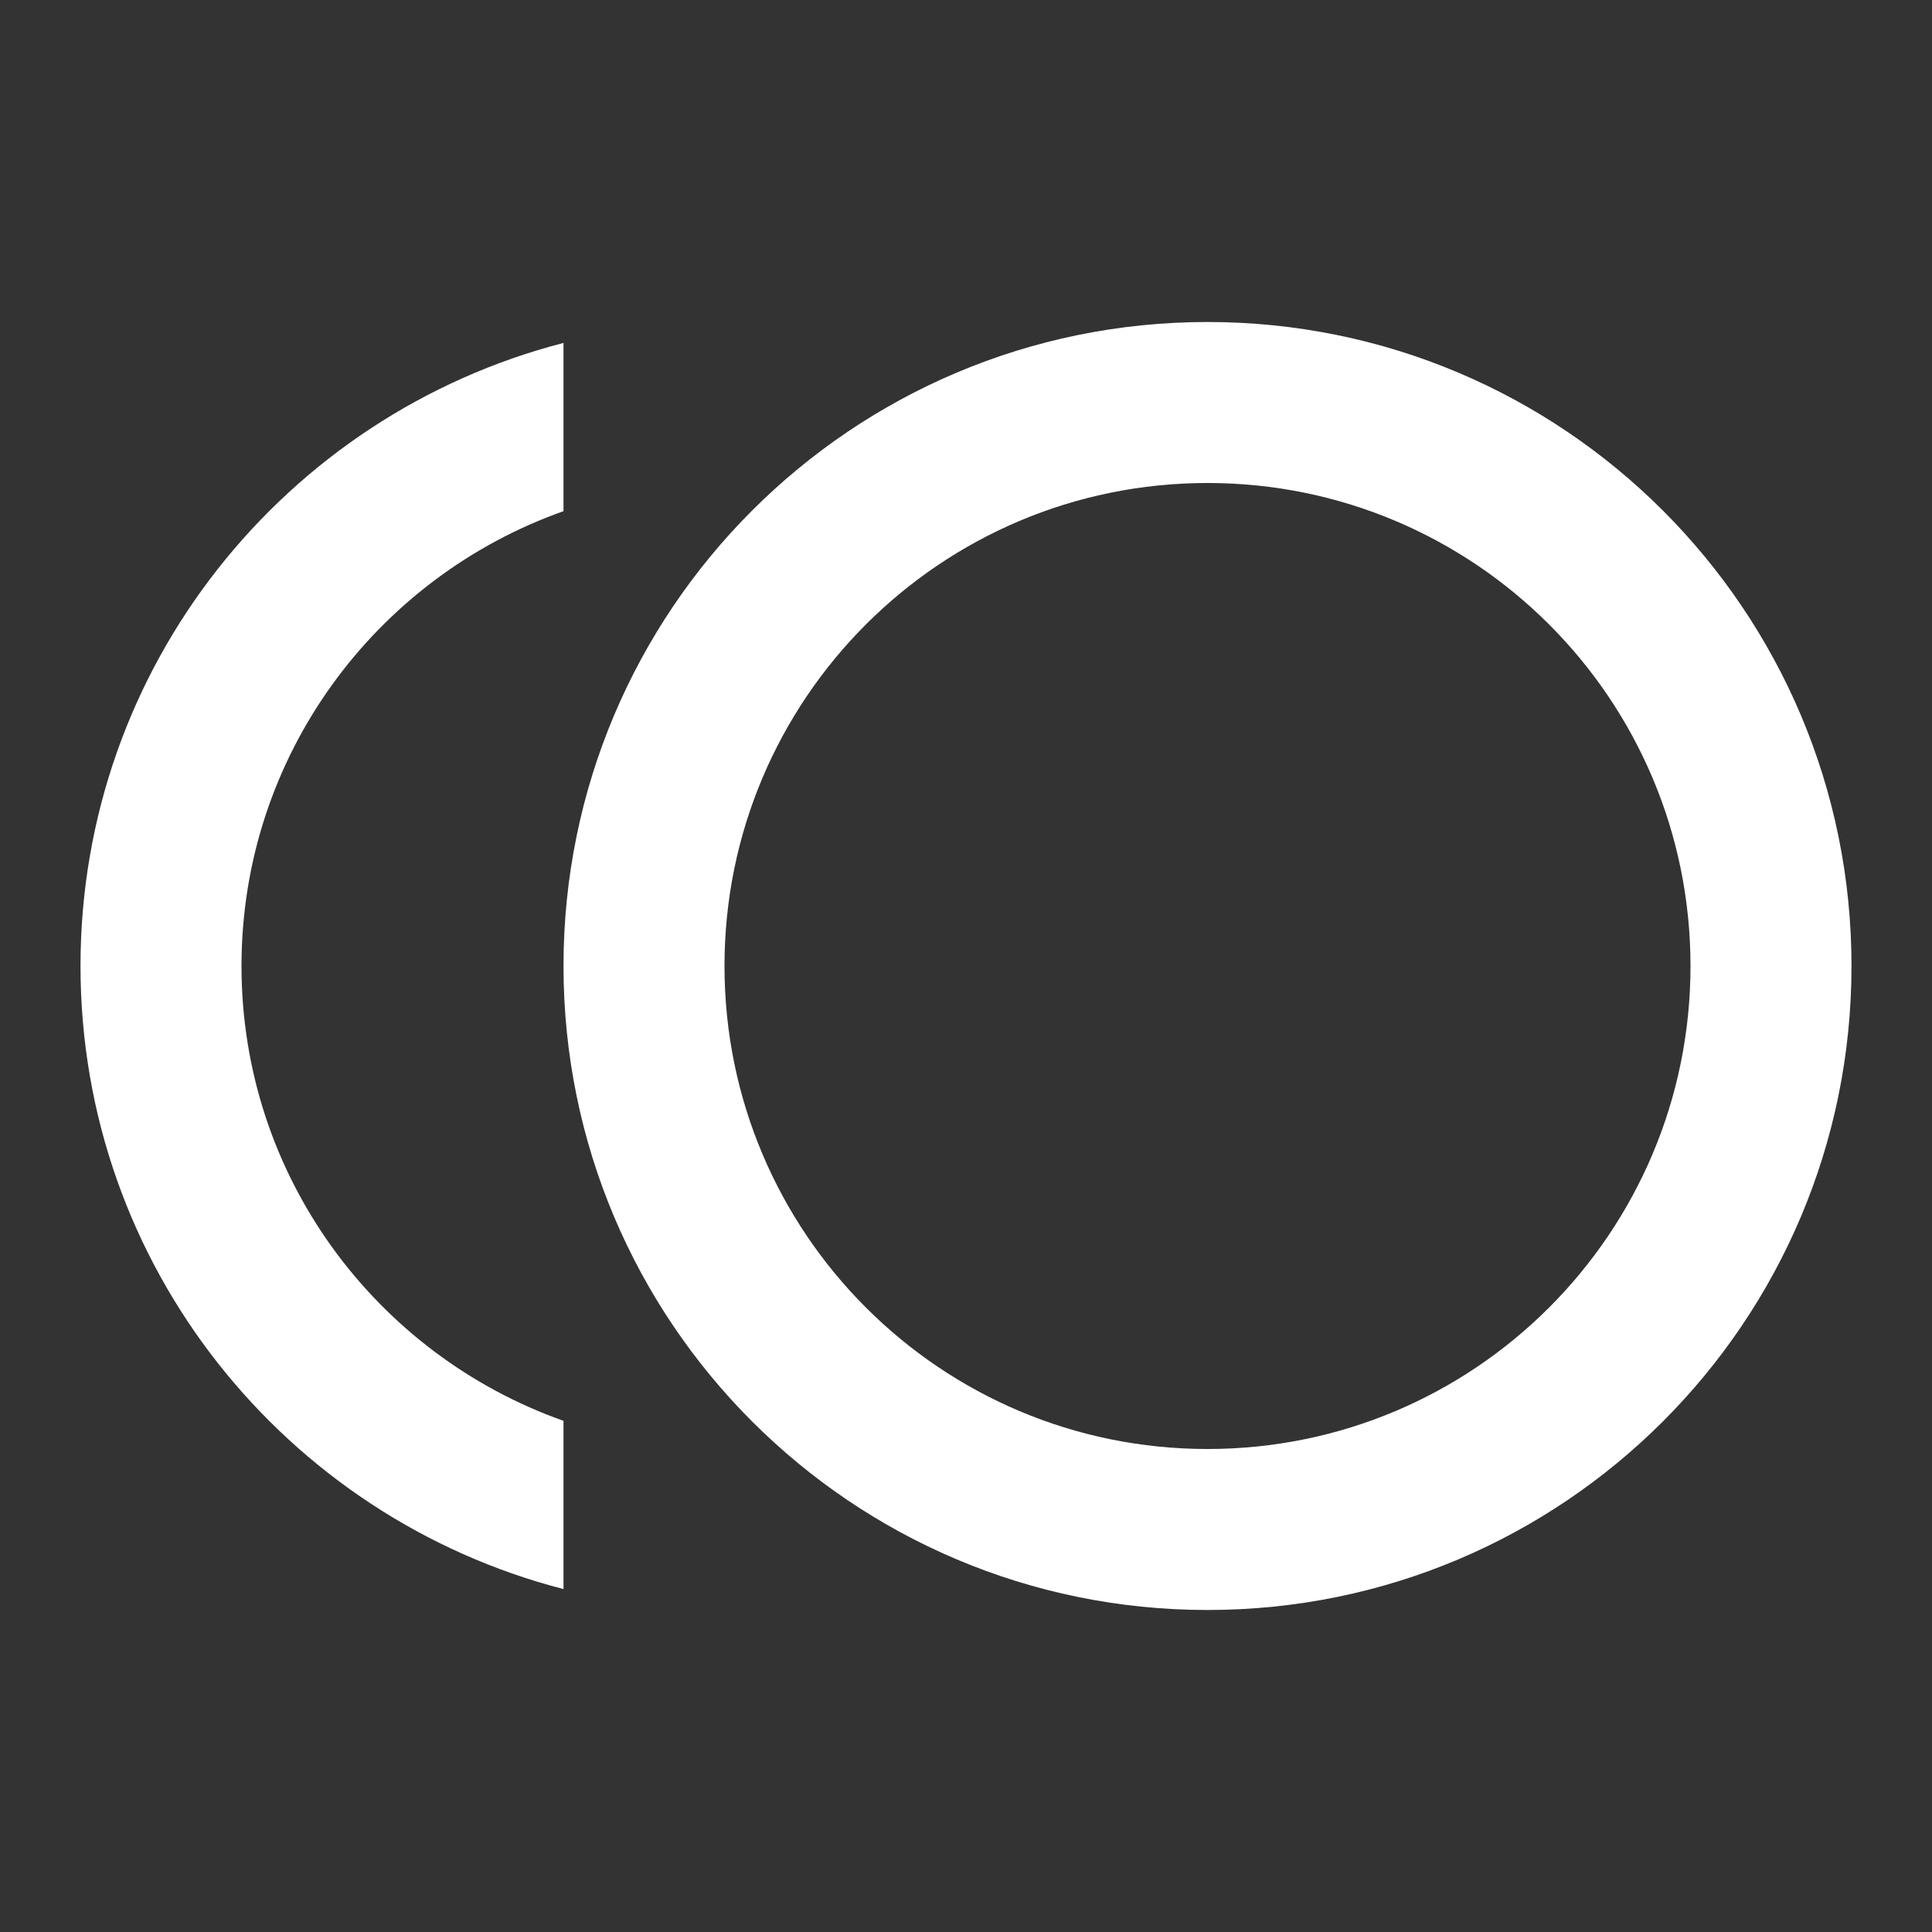 ﻿<?xml version="1.0" encoding="utf-8"?>
<svg xmlns="http://www.w3.org/2000/svg" width="48" height="48" viewBox="0 0 48 48">
  <rect x="0" y="0" width="48" height="48" fill="#333333" stroke="none"/>
  <path d="M6 24c0-5.22 3.34-9.65 8-11.3V8.52C7.1 10.3 2 16.55 2 24s5.1 13.7 12 15.48V35.3C9.34 33.65 6 29.22 6 24zM30 8c-8.84 0-16 7.16-16 16s7.16 16 16 16 16-7.16 16-16S38.84 8 30 8zm0 28c-6.63 0-12-5.37-12-12s5.37-12 12-12 12 5.37 12 12-5.37 12-12 12z" fill="#FFFFFF" />
</svg>